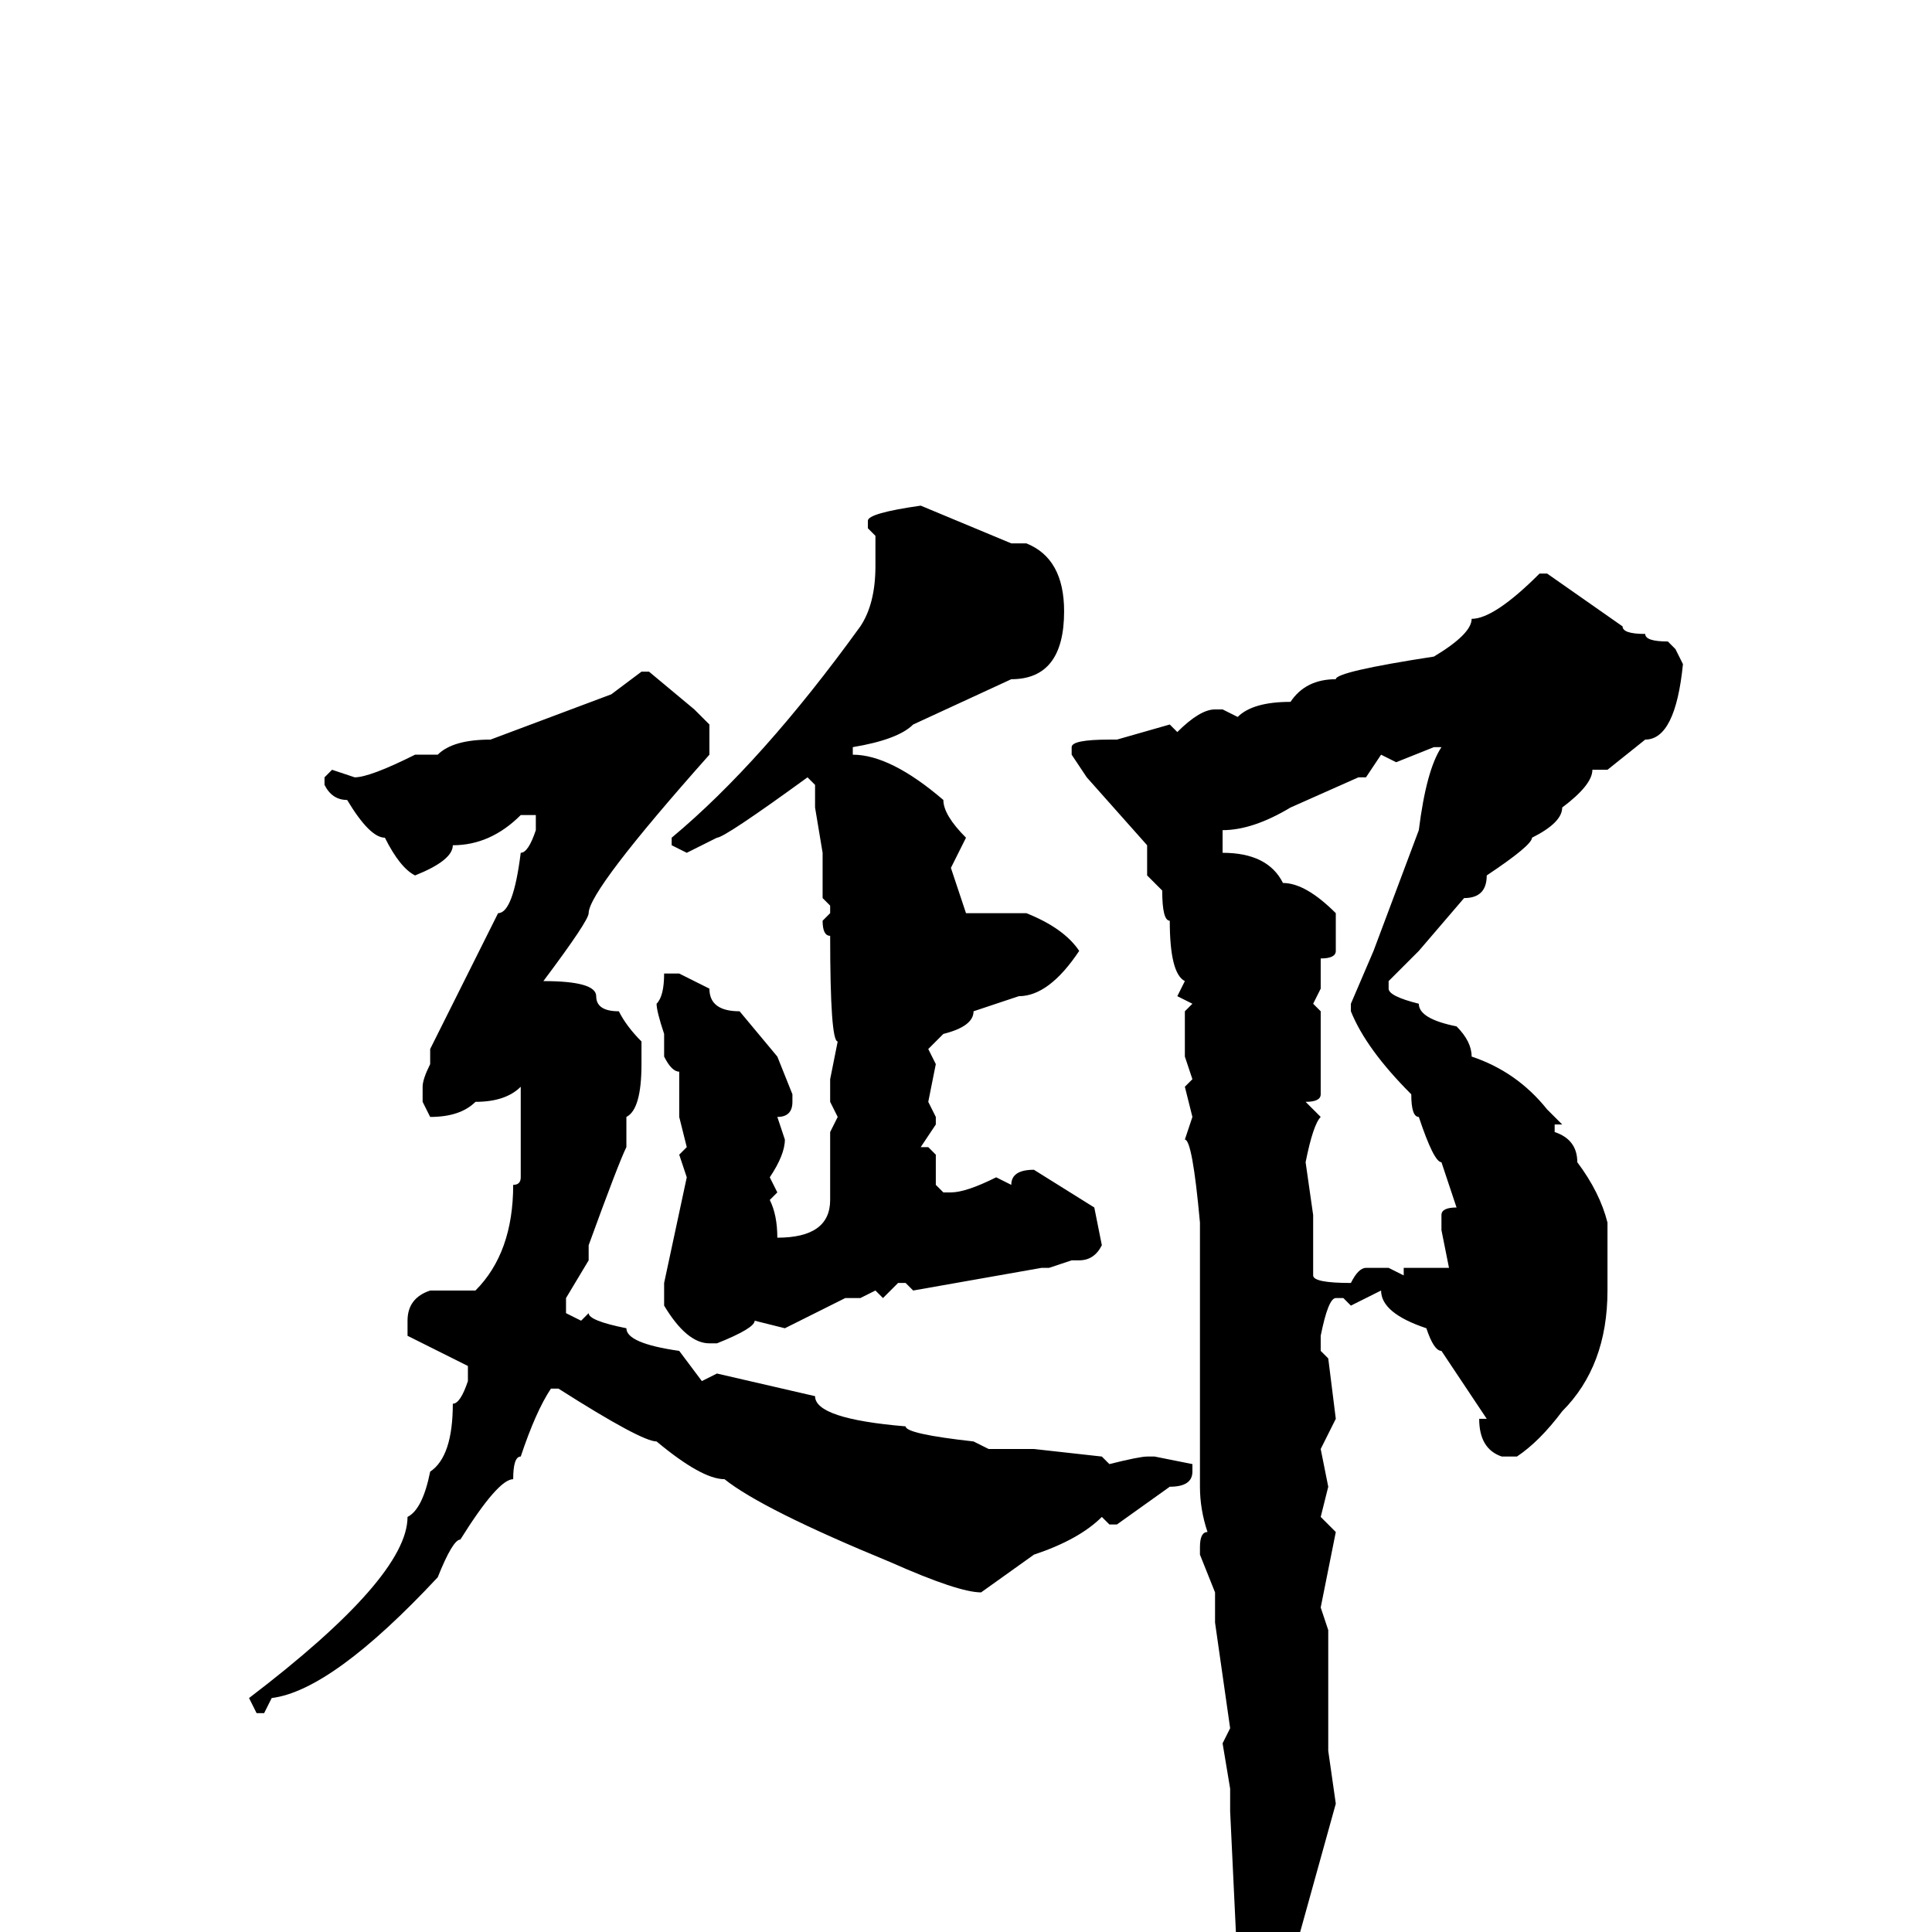 <svg xmlns="http://www.w3.org/2000/svg" viewBox="0 -256 256 256">
	<path fill="#000000" d="M122 -189L134 -184H136Q141 -182 141 -175Q141 -166 134 -166L121 -160Q119 -158 113 -157V-156Q118 -156 125 -150Q125 -148 128 -145L126 -141L128 -135H136Q141 -133 143 -130Q139 -124 135 -124L129 -122Q129 -120 125 -119L123 -117L124 -115L123 -110L124 -108V-107L122 -104H123L124 -103V-99L125 -98H126Q128 -98 132 -100L134 -99Q134 -101 137 -101L145 -96L146 -91Q145 -89 143 -89H142L139 -88H138L121 -85L120 -86H119L117 -84L116 -85L114 -84H113H112L104 -80L100 -81Q100 -80 95 -78H94Q91 -78 88 -83V-86L91 -100L90 -103L91 -104L90 -108V-114Q89 -114 88 -116V-117V-119Q87 -122 87 -123Q88 -124 88 -127H90L94 -125Q94 -122 98 -122L103 -116L105 -111V-110Q105 -108 103 -108L104 -105Q104 -103 102 -100L103 -98L102 -97Q103 -95 103 -92Q110 -92 110 -97V-98V-100V-106L111 -108L110 -110V-111V-112V-113L111 -118Q110 -118 110 -132Q109 -132 109 -134L110 -135V-136L109 -137V-143L108 -149V-152L107 -153Q96 -145 95 -145L91 -143L89 -144V-145Q101 -155 114 -173Q116 -176 116 -181V-185L115 -186V-187Q115 -188 122 -189ZM204 -180H205L215 -173Q215 -172 218 -172Q218 -171 221 -171L222 -170L223 -168Q222 -158 218 -158L213 -154H211Q211 -152 207 -149Q207 -147 203 -145Q203 -144 197 -140Q197 -137 194 -137L188 -130L184 -126V-125Q184 -124 188 -123Q188 -121 193 -120Q195 -118 195 -116Q201 -114 205 -109L207 -107H206V-106Q209 -105 209 -102Q212 -98 213 -94V-93V-89V-86V-85Q213 -75 207 -69Q204 -65 201 -63H199Q196 -64 196 -68H197L191 -77Q190 -77 189 -80Q183 -82 183 -85L179 -83L178 -84H177Q176 -84 175 -79V-77L176 -76L177 -68L175 -64L176 -59L175 -55L177 -53L175 -43L176 -40V-24L177 -17L172 1Q167 9 166 13H164L163 12V11Q163 7 164 7V5L163 -16V-18V-19L162 -25L163 -27L161 -41V-43V-44V-45L159 -50V-51Q159 -53 160 -53Q159 -56 159 -59V-62V-63V-65V-66V-68V-72V-81V-89V-91V-94Q158 -105 157 -105L158 -108L157 -112L158 -113L157 -116V-122L158 -123L156 -124L157 -126Q155 -127 155 -134Q154 -134 154 -138L152 -140V-144L144 -153L142 -156V-157Q142 -158 147 -158H148L155 -160L156 -159Q159 -162 161 -162H162L164 -161Q166 -163 171 -163Q173 -166 177 -166Q177 -167 190 -169Q195 -172 195 -174Q198 -174 204 -180ZM85 -167H86L92 -162L94 -160V-156Q78 -138 78 -135Q78 -134 72 -126Q79 -126 79 -124Q79 -122 82 -122Q83 -120 85 -118V-115Q85 -109 83 -108V-104Q82 -102 78 -91V-90H77H78V-89L75 -84V-82L77 -81L78 -82Q78 -81 83 -80Q83 -78 90 -77L93 -73L95 -74L108 -71Q108 -68 120 -67Q120 -66 129 -65L131 -64H136H137L146 -63L147 -62Q151 -63 152 -63H153L158 -62V-61Q158 -59 155 -59L148 -54H147L146 -55Q143 -52 137 -50L130 -45Q127 -45 118 -49Q101 -56 96 -60Q93 -60 87 -65Q85 -65 74 -72H73Q71 -69 69 -63Q68 -63 68 -60Q66 -60 61 -52Q60 -52 58 -47Q44 -32 36 -31L35 -29H34L33 -31Q54 -47 54 -55Q56 -56 57 -61Q60 -63 60 -70Q61 -70 62 -73V-75L54 -79V-81Q54 -84 57 -85H59H63Q68 -90 68 -99Q69 -99 69 -100V-103V-106V-108V-112Q67 -110 63 -110Q61 -108 57 -108L56 -110V-112Q56 -113 57 -115V-117L66 -135Q68 -135 69 -143Q70 -143 71 -146V-148H69Q65 -144 60 -144Q60 -142 55 -140Q53 -141 51 -145Q49 -145 46 -150Q44 -150 43 -152V-153L44 -154L47 -153Q49 -153 55 -156H58Q60 -158 65 -158L81 -164ZM185 -155L183 -156L181 -153H180L171 -149Q166 -146 162 -146V-143Q168 -143 170 -139Q173 -139 177 -135V-130Q177 -129 175 -129V-128V-125L174 -123L175 -122V-112V-111Q175 -110 173 -110L175 -108Q174 -107 173 -102L174 -95V-94V-90V-87Q174 -86 179 -86Q180 -88 181 -88H184L186 -87V-88H192L191 -93V-95Q191 -96 193 -96L191 -102Q190 -102 188 -108Q187 -108 187 -111Q181 -117 179 -122V-123L182 -130L188 -146Q189 -154 191 -157H190Z"/>
</svg>